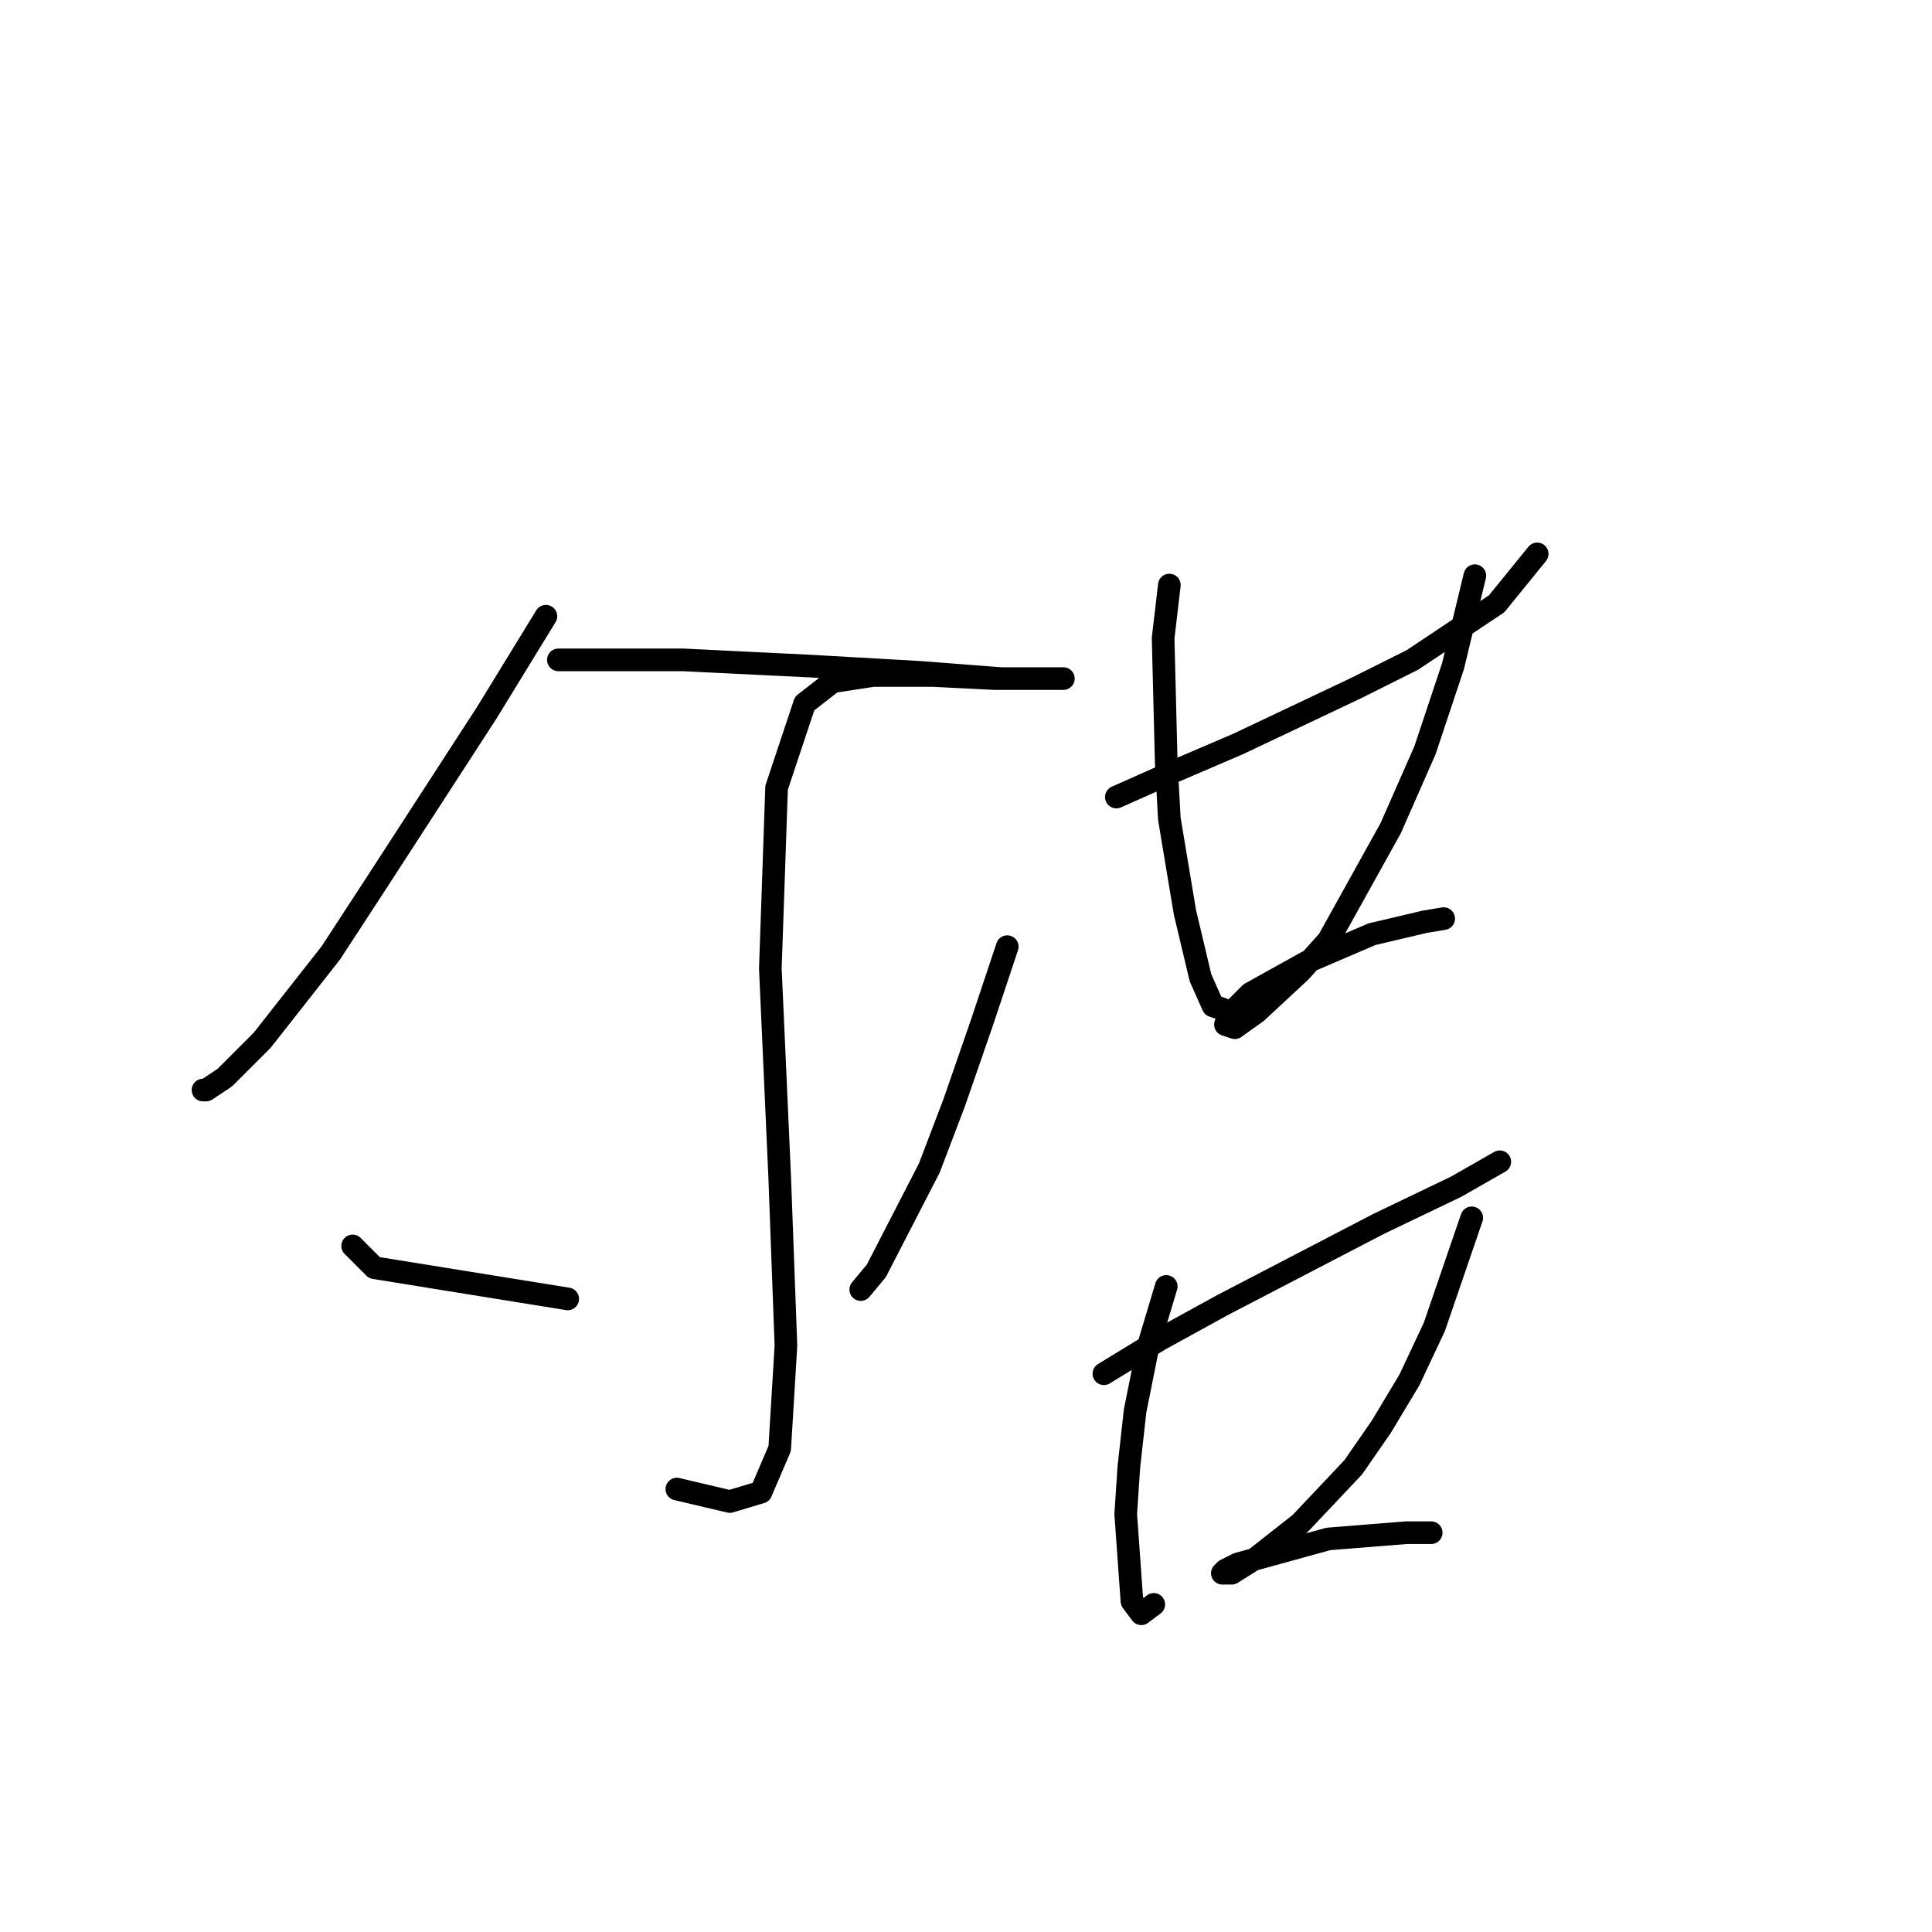 <?xml version="1.0" standalone="no"?>
    <svg width="256" height="256" xmlns="http://www.w3.org/2000/svg" version="1.1">
    <polyline stroke="black" stroke-width="3" stroke-linecap="round" fill="transparent" stroke-linejoin="round" points="72.336 81.655 64.488 94.459 50.031 116.764 43.835 126.264 34.748 137.83 29.792 142.786 27.313 144.438 26.9 144.438 26.9 144.438 " />
        <polyline stroke="black" stroke-width="3" stroke-linecap="round" fill="transparent" stroke-linejoin="round" points="73.988 87.437 82.662 87.437 90.51 87.437 107.445 88.264 121.902 89.09 132.641 89.916 138.424 89.916 140.902 89.916 140.489 89.916 138.837 89.916 131.815 89.916 123.554 89.503 115.706 89.503 110.336 90.329 106.619 93.22 102.902 104.372 102.075 128.329 103.315 156.004 104.141 178.308 103.315 191.939 100.836 197.722 96.706 198.961 89.684 197.309 89.684 197.309 " />
        <polyline stroke="black" stroke-width="3" stroke-linecap="round" fill="transparent" stroke-linejoin="round" points="46.727 165.091 49.618 167.982 75.227 172.113 75.227 172.113 " />
        <polyline stroke="black" stroke-width="3" stroke-linecap="round" fill="transparent" stroke-linejoin="round" points="133.467 125.438 130.163 135.351 126.445 146.091 123.141 154.765 116.119 168.395 114.054 170.874 114.054 170.874 " />
        <polyline stroke="black" stroke-width="3" stroke-linecap="round" fill="transparent" stroke-linejoin="round" points="147.924 105.612 155.359 102.307 164.033 98.59 179.729 91.155 187.164 87.437 198.316 80.003 203.686 73.394 203.686 73.394 " />
        <polyline stroke="black" stroke-width="3" stroke-linecap="round" fill="transparent" stroke-linejoin="round" points="154.946 77.524 154.12 84.546 154.533 101.068 154.946 108.503 157.011 120.894 159.076 129.569 160.729 133.286 161.968 133.699 161.968 133.699 " />
        <polyline stroke="black" stroke-width="3" stroke-linecap="round" fill="transparent" stroke-linejoin="round" points="195.425 76.285 192.533 88.264 188.816 99.416 184.272 109.742 176.011 124.612 172.294 128.742 166.511 134.112 163.62 136.177 162.381 135.764 162.794 134.525 165.685 131.634 173.12 127.503 181.794 123.786 188.816 122.134 191.294 121.721 191.294 121.721 " />
        <polyline stroke="black" stroke-width="3" stroke-linecap="round" fill="transparent" stroke-linejoin="round" points="146.272 182.026 153.707 177.482 161.968 172.939 182.62 162.2 192.947 157.243 198.729 153.939 198.729 153.939 " />
        <polyline stroke="black" stroke-width="3" stroke-linecap="round" fill="transparent" stroke-linejoin="round" points="154.533 170.46 152.055 178.721 150.402 186.983 149.576 194.417 149.163 200.613 149.989 212.179 151.228 213.831 152.881 212.592 152.881 212.592 " />
        <polyline stroke="black" stroke-width="3" stroke-linecap="round" fill="transparent" stroke-linejoin="round" points="195.012 161.373 190.055 175.83 186.751 182.852 183.033 189.048 179.316 194.417 172.294 201.852 166.511 206.396 163.207 208.461 161.968 208.461 162.381 208.048 164.033 207.222 176.011 203.918 186.338 203.091 189.642 203.091 189.642 203.091 " />
        </svg>